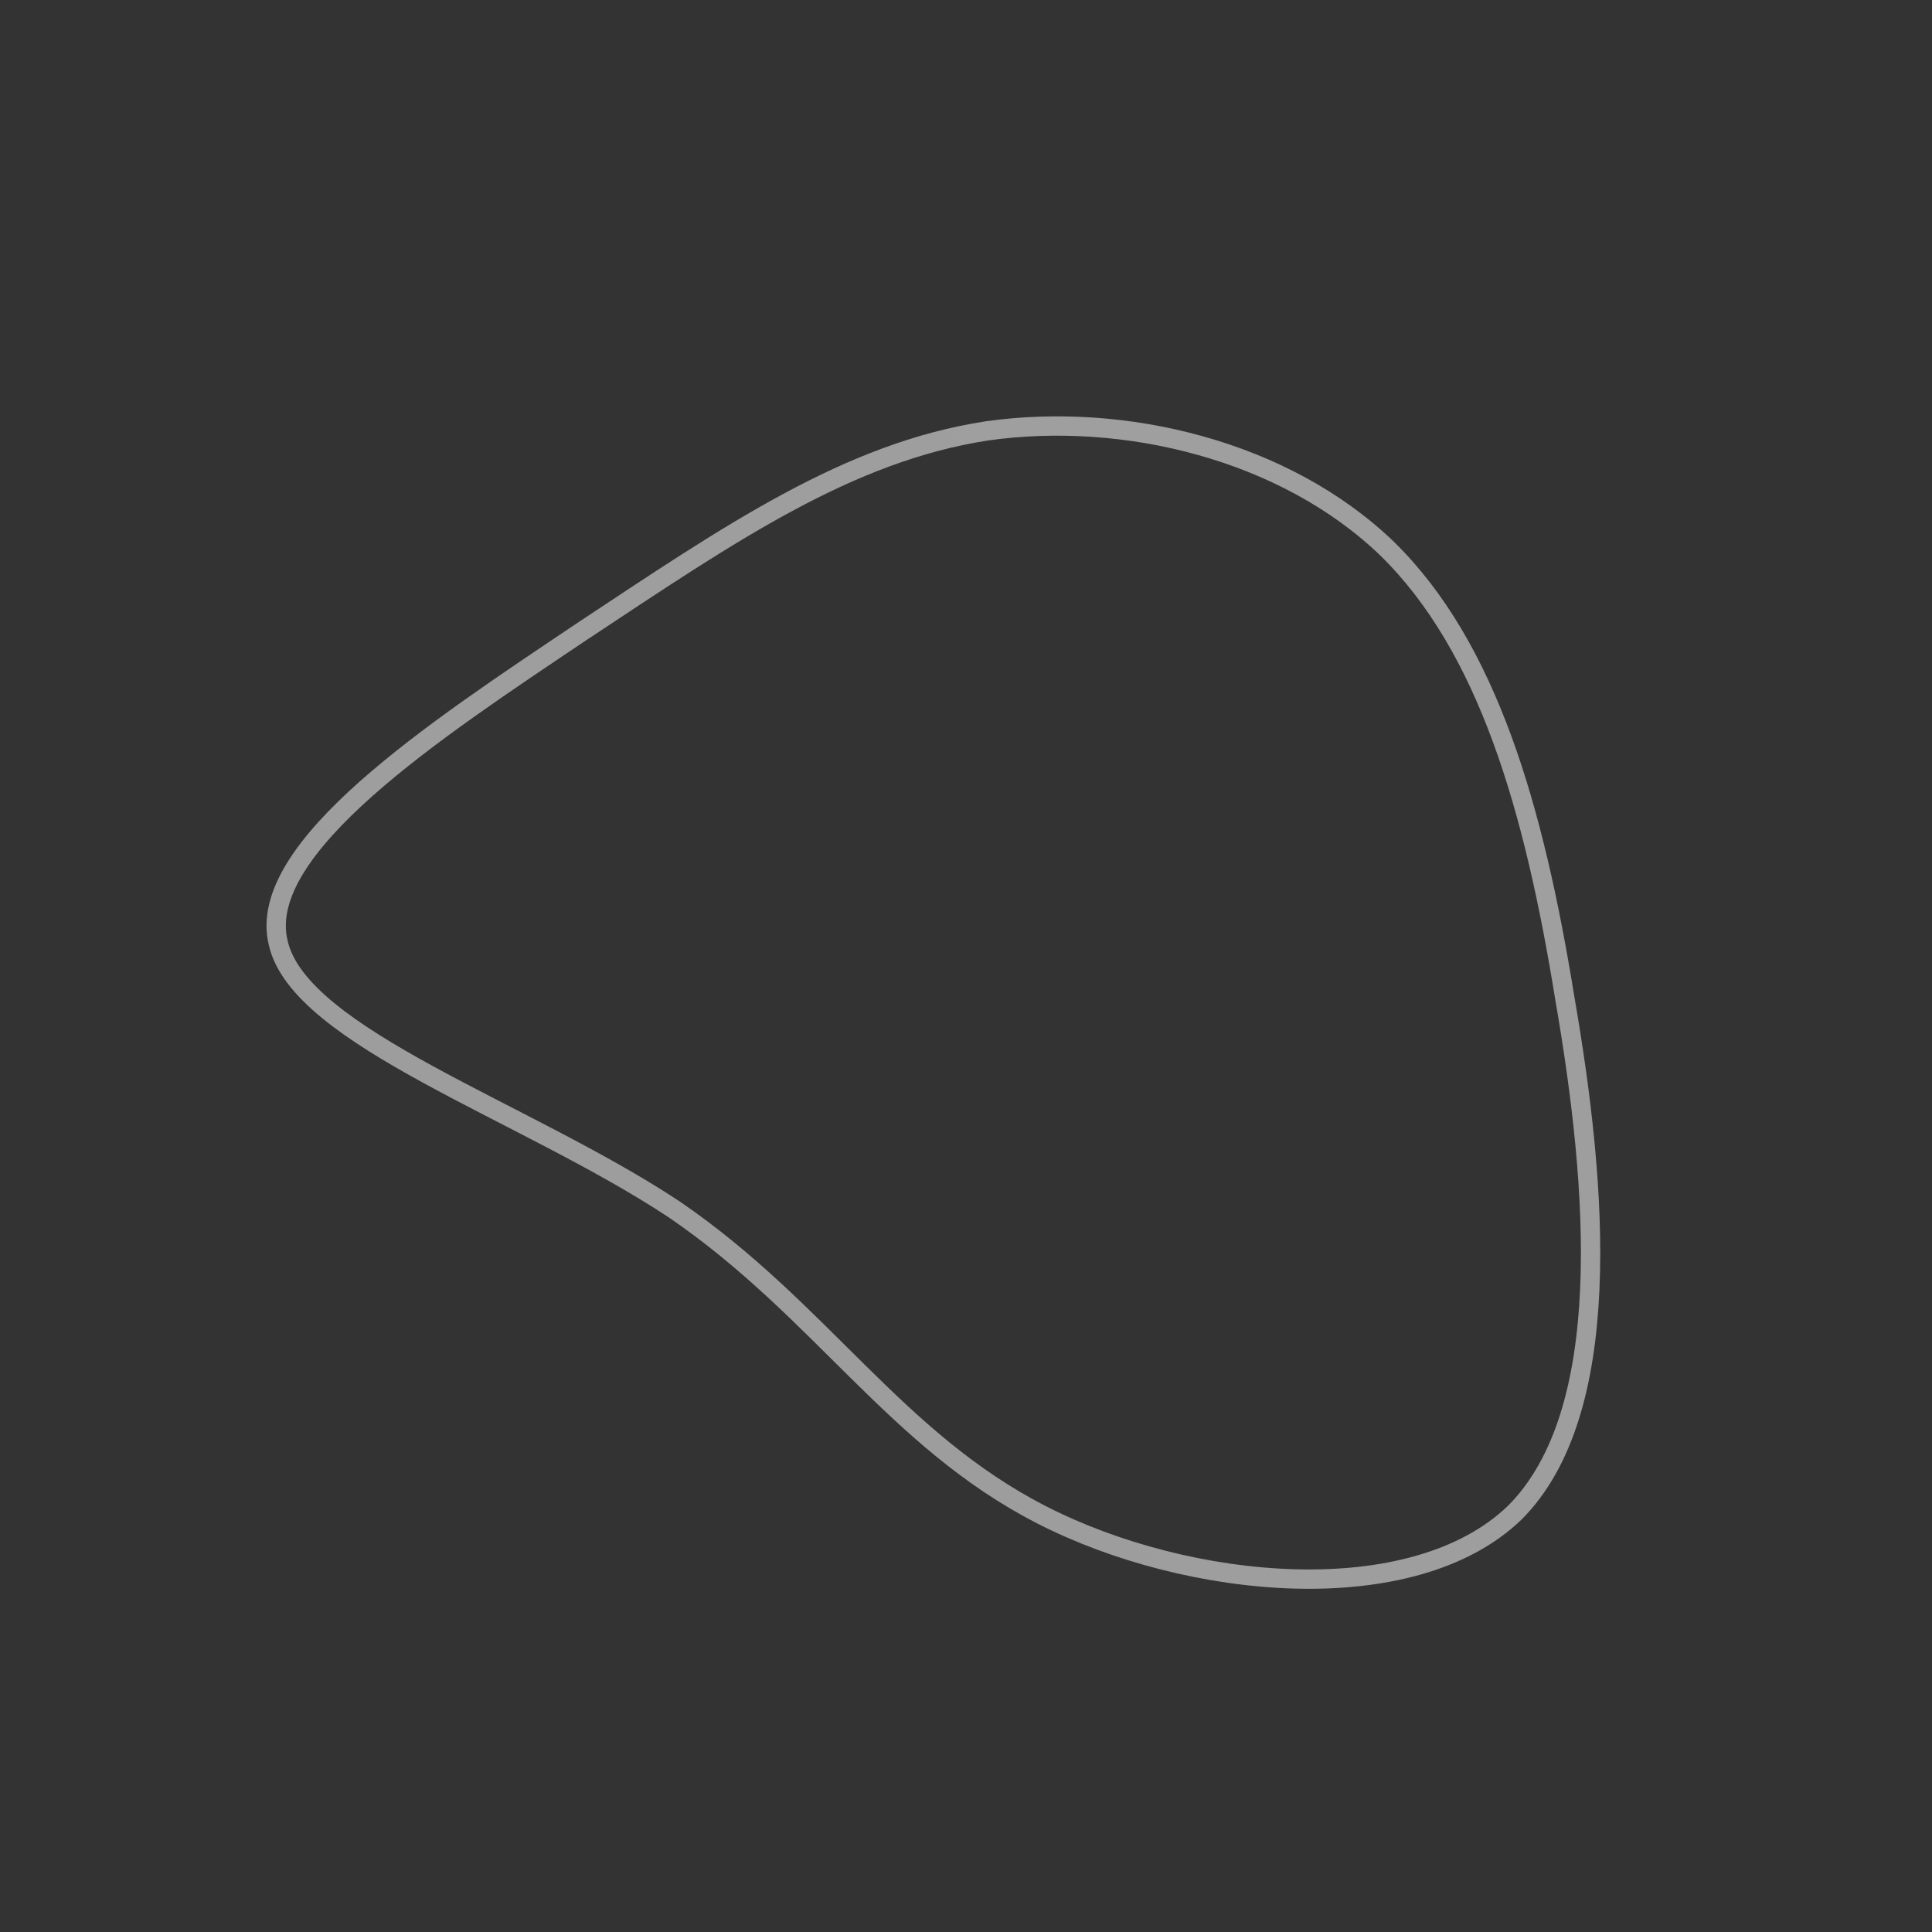 <!--?xml version="1.0" standalone="no"?-->
              <svg id="sw-js-blob-svg" viewBox="0 0 100 100" xmlns="http://www.w3.org/2000/svg" version="1.1">
                    <rect x="0" y="0" width="100" height="100" fill="#333333" stroke="none"/>
                    <defs> 
                        <linearGradient id="sw-gradient" x1="0" x2="1" y1="1" y2="0">
                            <stop id="stop1" stop-color="rgba(255, 255, 255, 0.52)" offset="0%"></stop>
                            <stop id="stop2" stop-color="rgba(255, 255, 255, 0.53)" offset="100%"></stop>
                        </linearGradient>
                    </defs>
                <path fill="none" d="M21.8,-21.6C27,-16.5,29.4,-8.2,31,1.7C32.7,11.5,33.6,23.1,28.4,28.3C23.1,33.4,11.5,32.3,3.9,28.4C-3.7,24.5,-7.5,17.8,-15.1,12.6C-22.8,7.5,-34.5,3.7,-35.6,-1.2C-36.8,-6.1,-27.5,-12.2,-19.9,-17.3C-12.2,-22.4,-6.1,-26.6,1.1,-27.7C8.2,-28.7,16.5,-26.7,21.8,-21.6Z" width="100%" height="100%" transform="translate(50 50)" stroke-width="1" style="transition: all 0.3s ease 0s;" stroke="url(#sw-gradient)"></path>
              </svg>